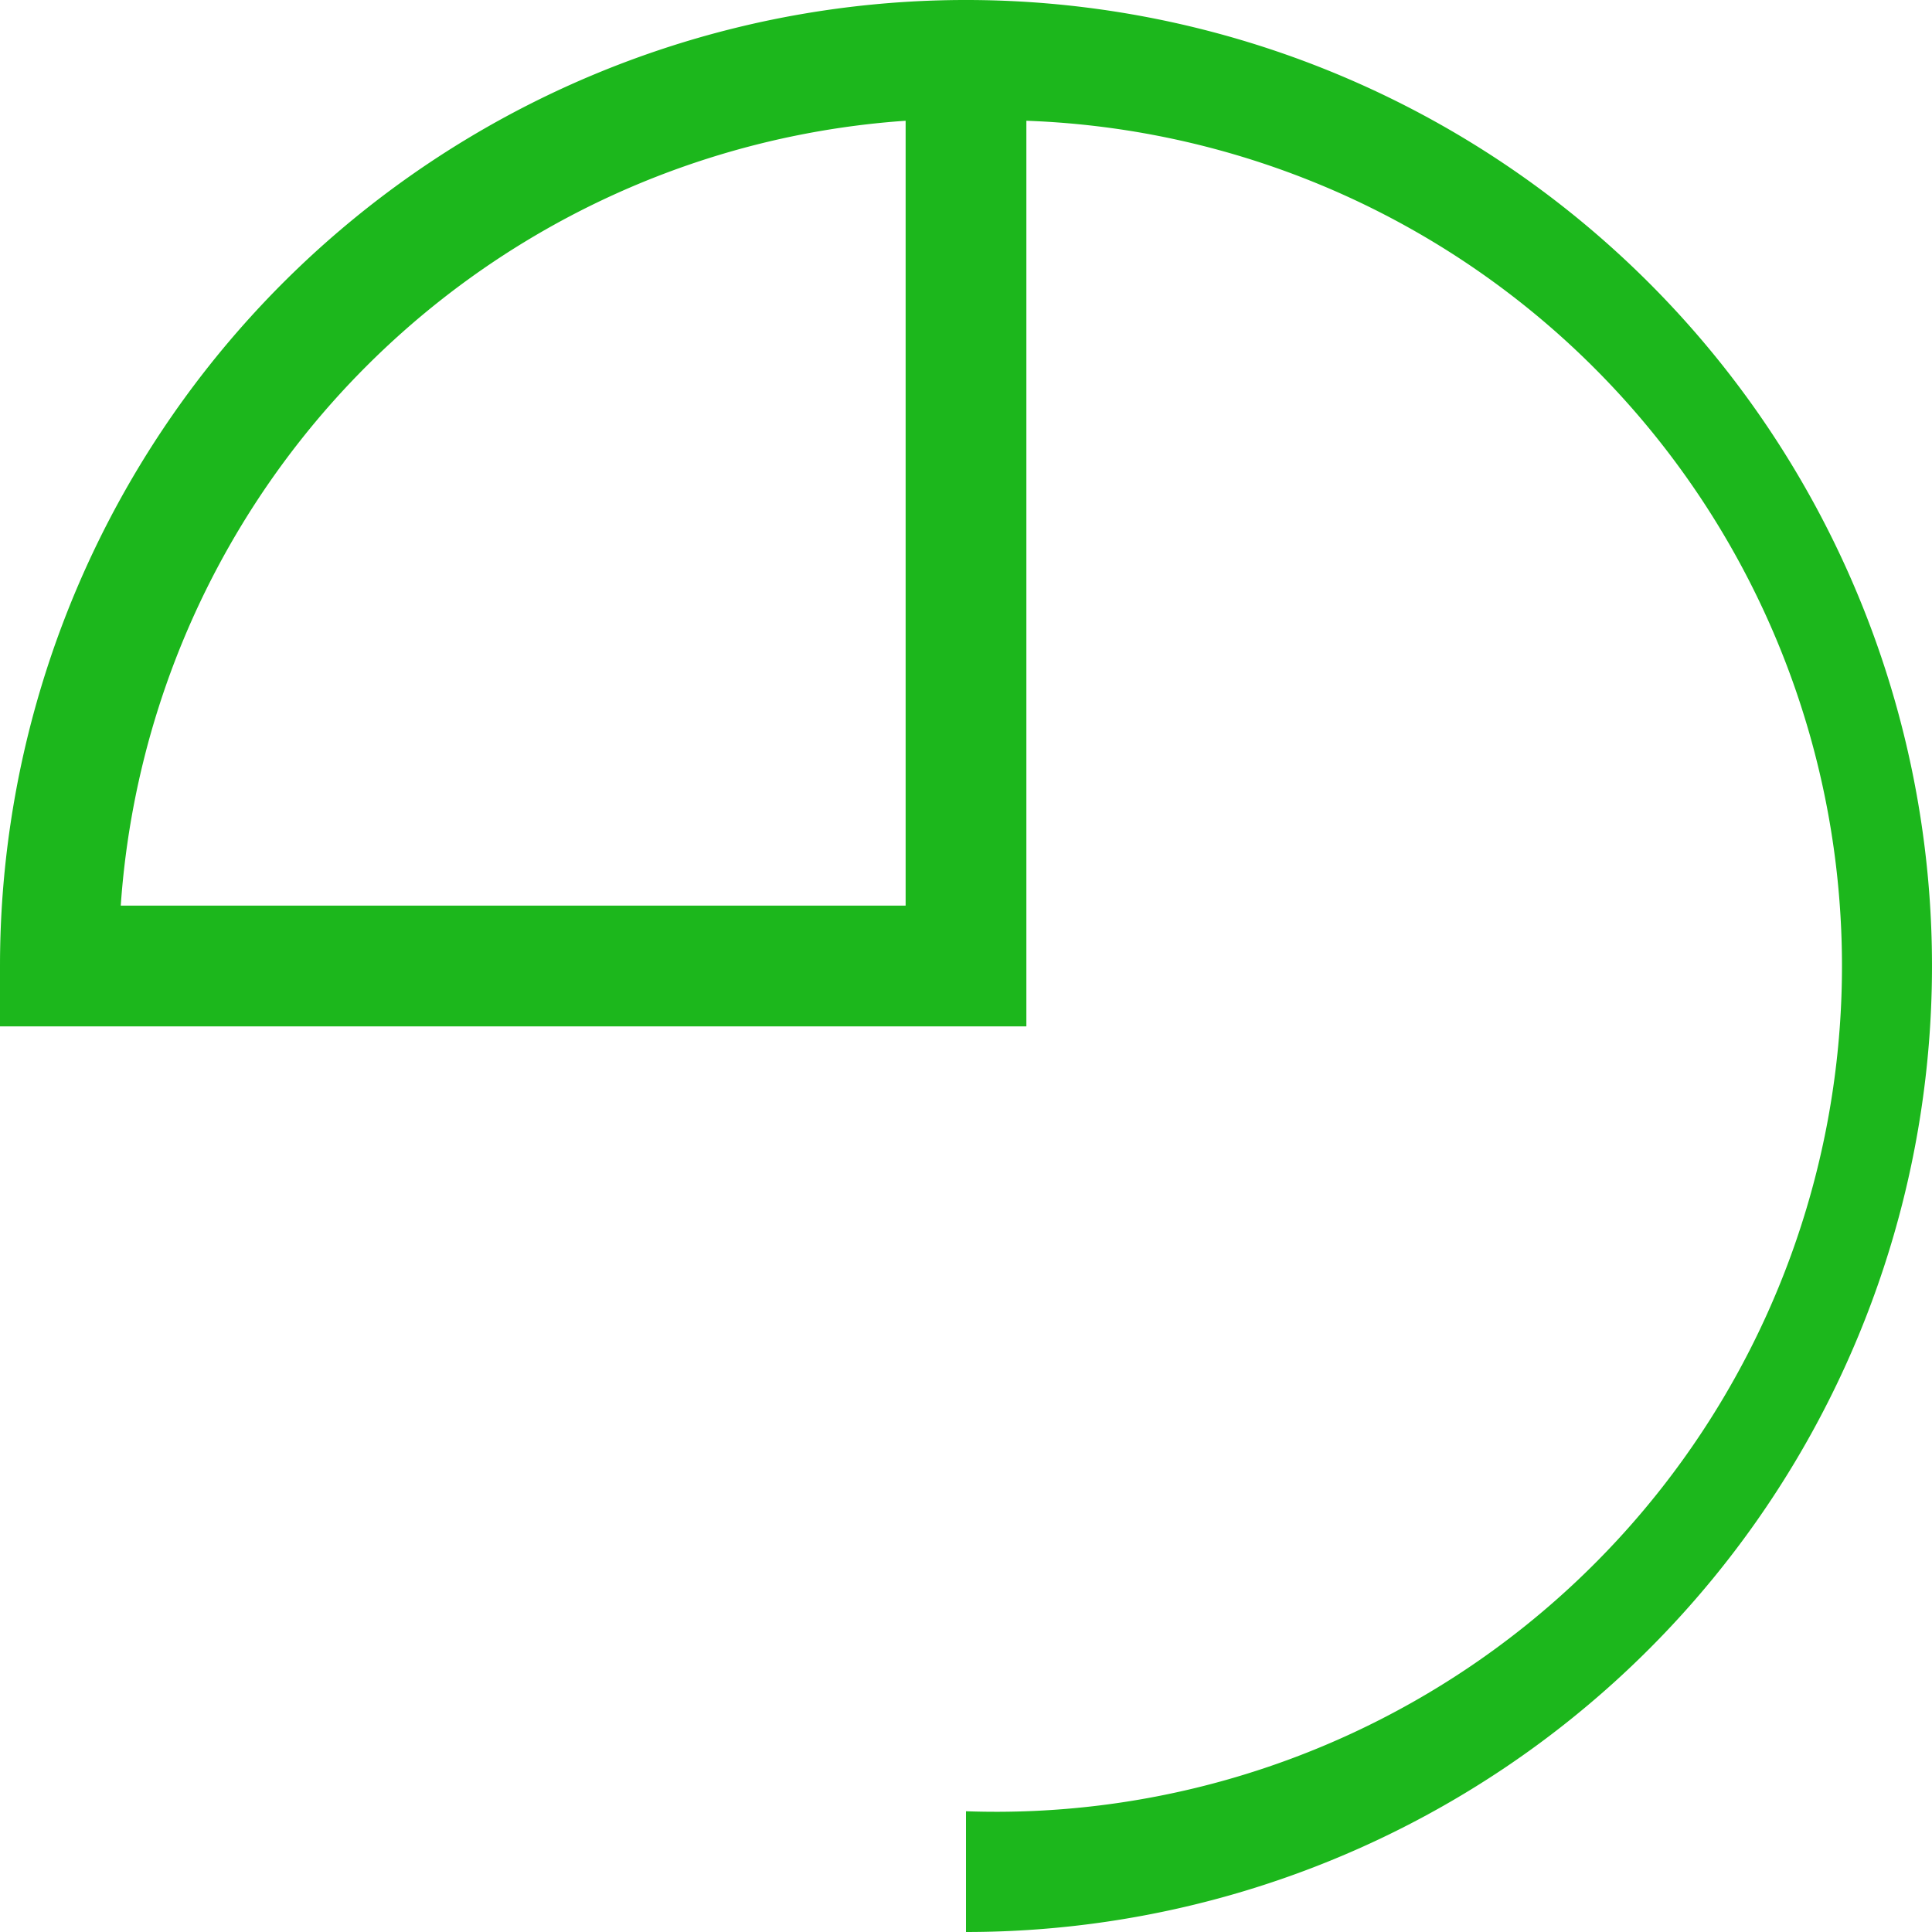 <svg width="100" height="100" xmlns="http://www.w3.org/2000/svg" viewBox="0 0 16 16"><defs><style>.cls-1{fill:#1cb71c;}</style></defs><title>资源 59</title><g id="图层_2" data-name="图层 2"><g id="图层_1-2" data-name="图层 1"><path class="cls-1" d="M8,16V15A7,7,0,0,0,8.5,1V8.5H0V8a8,8,0,1,1,8,8ZM1,7.5H7.5V1A7,7,0,0,0,1,7.5Z"/></g></g></svg>